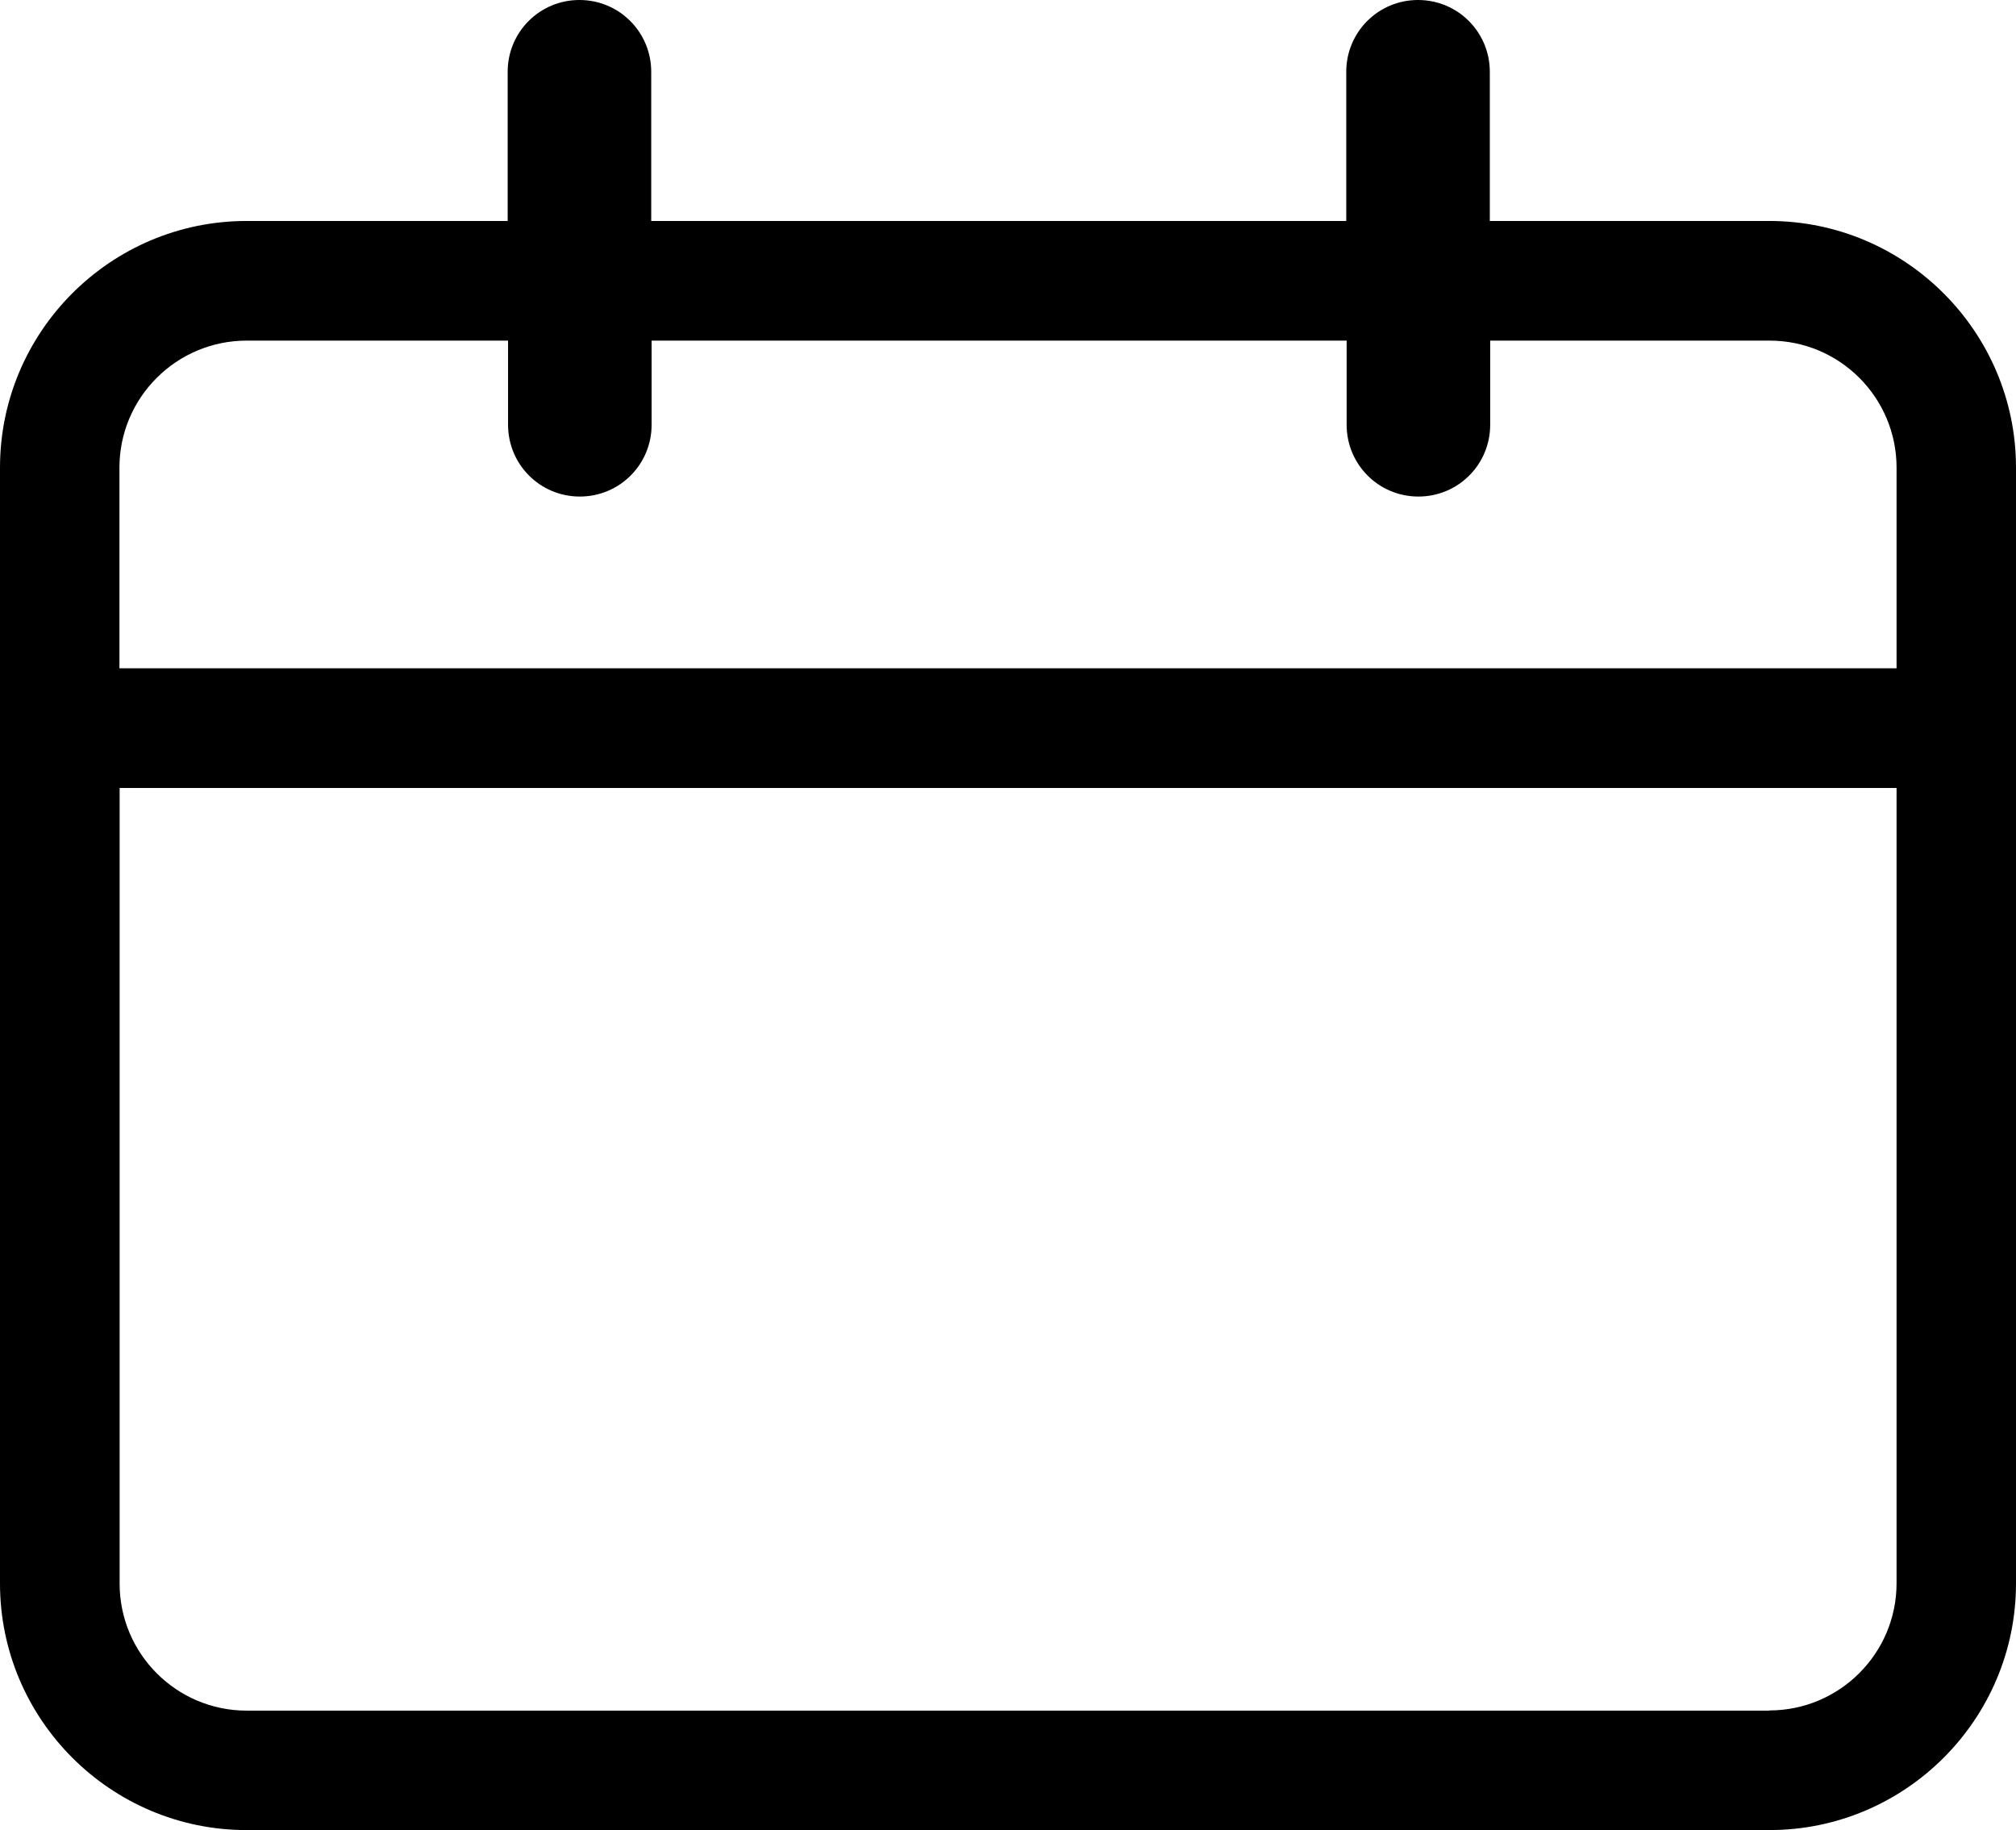 <?xml version="1.0" encoding="UTF-8"?>
<svg id="Layer_1" xmlns="http://www.w3.org/2000/svg" version="1.1" viewBox="0 0 1044.8 948.4">
  <!-- Generator: Adobe Illustrator 29.2.1, SVG Export Plug-In . SVG Version: 2.1.0 Build 116)  -->
  <path d="M916.9,114.5h-144.8V37.2c0-20.6-16.6-37.2-37.2-37.2s-37.2,16.6-37.2,37.2v77.3h-360.2V37.2c0-20.6-16.6-37.2-37.2-37.2s-37.2,16.6-37.2,37.2v77.3H127.8C57.3,114.5,0,171.9,0,242.3v578.2c0,70.5,57.4,127.8,127.8,127.8h789.2c70.5,0,127.8-57.4,127.8-127.8V242.3c0-70.4-57.4-127.8-127.9-127.8h0ZM127.8,176.5h135.5v43.6c0,20.6,16.6,37.2,37.2,37.2s37.2-16.6,37.2-37.2v-43.6h360.2v43.6c0,20.6,16.6,37.2,37.2,37.2s37.2-16.6,37.2-37.2v-43.6h144.8c36.3,0,65.8,29.5,65.8,65.8v104H61.9s0-104,0-104c0-36.3,29.6-65.8,65.9-65.8h0ZM916.9,886.4H127.8c-36.3,0-65.8-29.5-65.8-65.8v-412.3h920.9v412.1c0,36.4-29.6,65.9-65.9,65.9h0Z"/>
</svg>